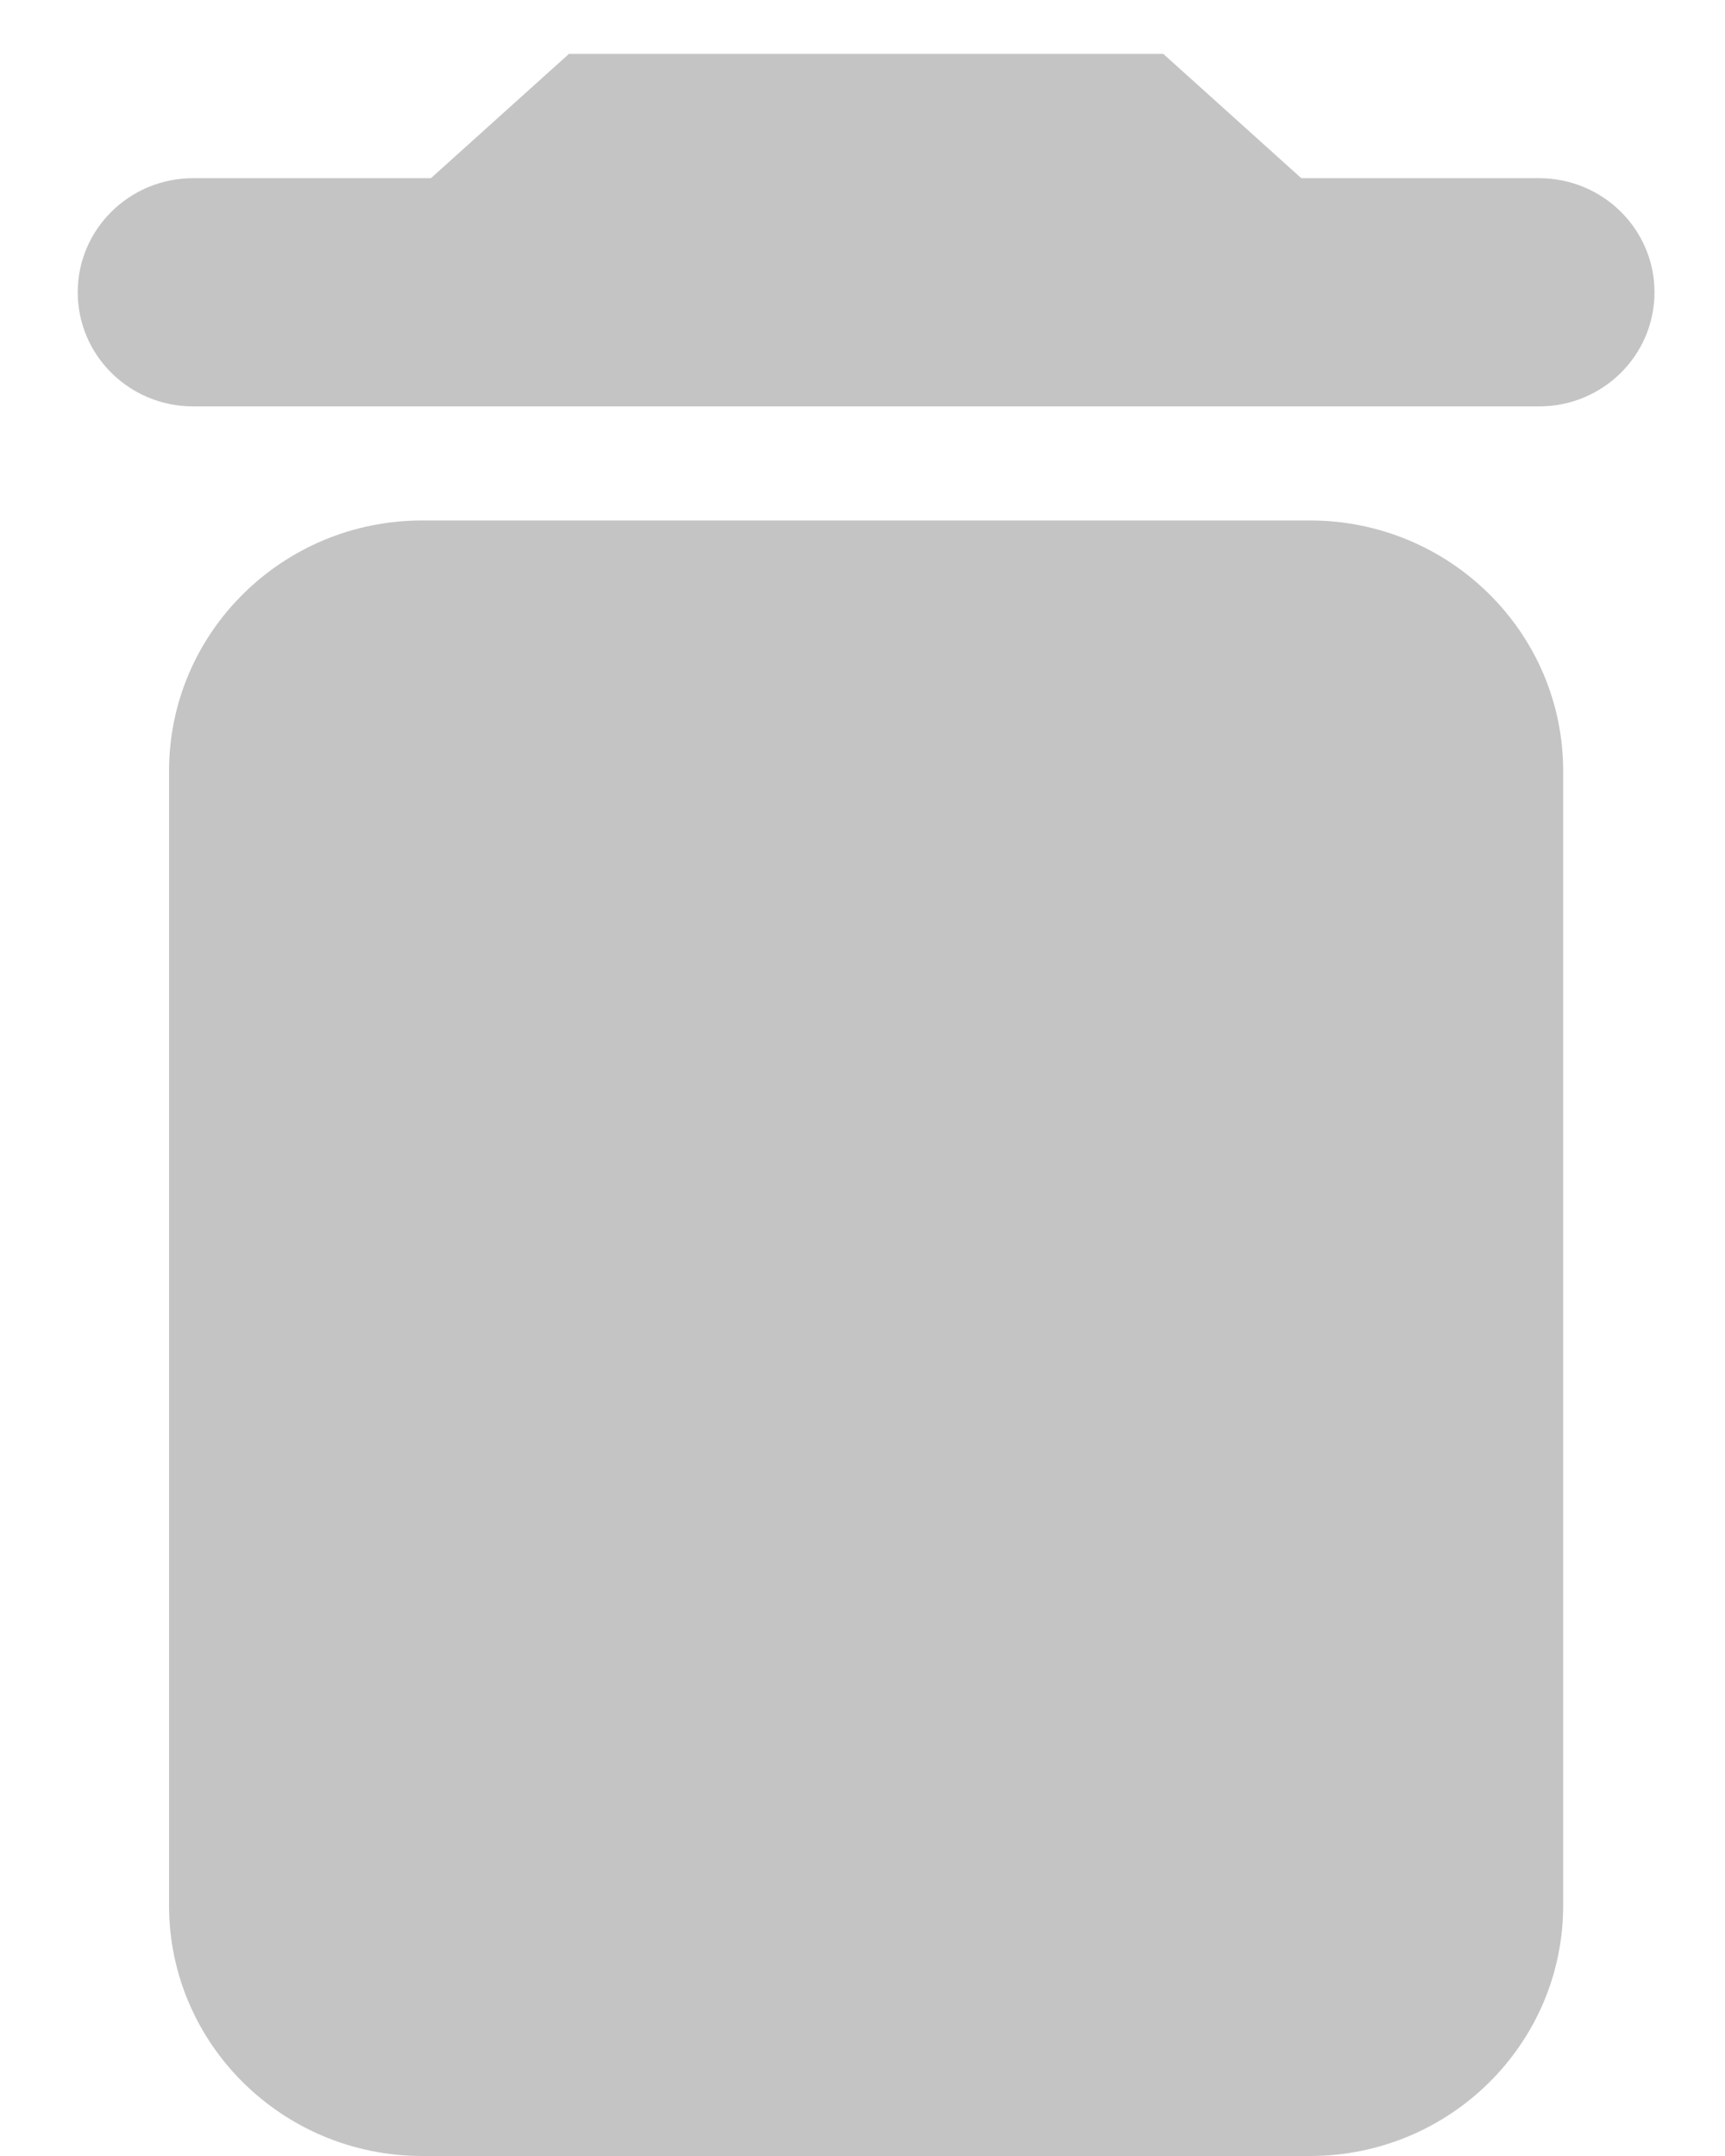 <svg width="16" height="20" viewBox="0 0 16 20" fill="none" xmlns="http://www.w3.org/2000/svg">
<path d="M10.79 0.5L5.277 0.5L3.997 1.653H1.791C1.2 1.653 0.721 2.127 0.721 2.711C0.721 3.296 1.2 3.77 1.791 3.77H14.276C14.867 3.77 15.346 3.296 15.346 2.711C15.346 2.127 14.867 1.653 14.276 1.653H12.07L10.79 0.5Z" fill="#C4C4C4"/>
<path fill-rule="evenodd" clip-rule="evenodd" d="M3.917 4.828C2.62 4.828 1.568 5.869 1.568 7.152V17.676C1.568 18.96 2.62 20 3.917 20H12.15C13.447 20 14.499 18.96 14.499 17.676V7.152C14.499 5.869 13.447 4.828 12.15 4.828H3.917Z" fill="#C4C4C4"/>
</svg>
